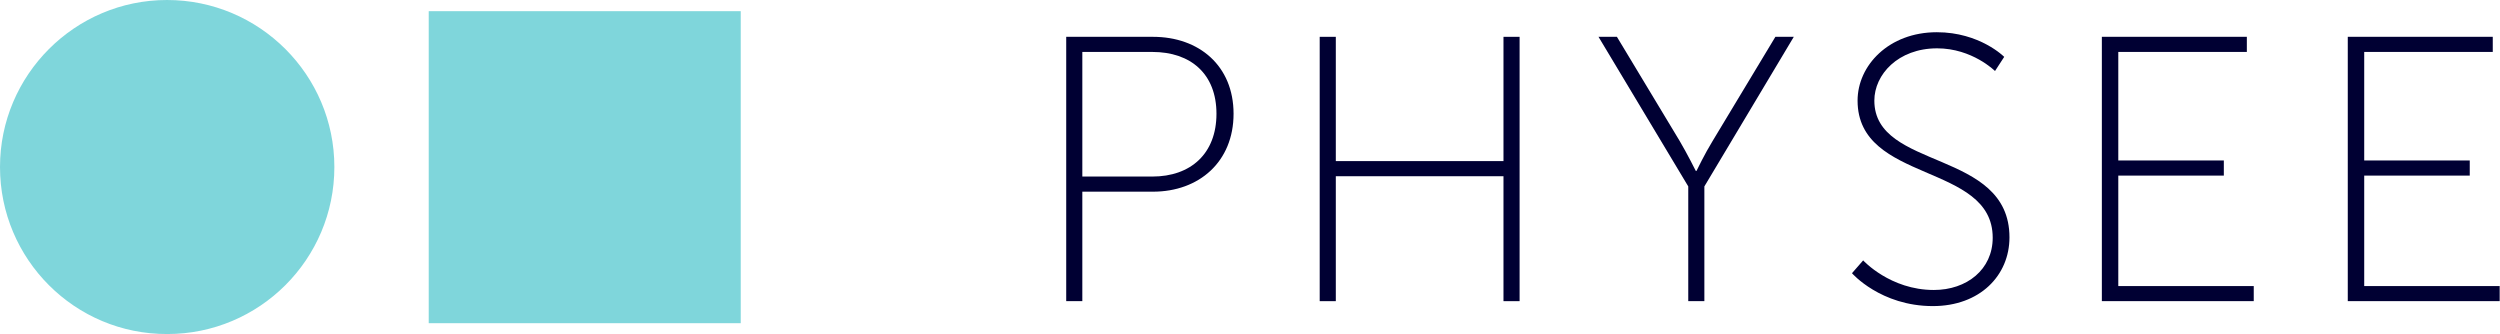 <!-- Generator: Adobe Illustrator 22.1.0, SVG Export Plug-In  -->
<svg version="1.1"
	 xmlns="http://www.w3.org/2000/svg" xmlns:xlink="http://www.w3.org/1999/xlink" xmlns:a="http://ns.adobe.com/AdobeSVGViewerExtensions/3.0/"
	 x="0px" y="0px" width="760.4px" height="101.7px" viewBox="0 0 760.4 101.7" style="enable-background:new 0 0 760.4 101.7;"
	 xml:space="preserve">
<style type="text/css">
	.st0{fill:#7FD6DB;}
	.st1{fill:#000033;}
</style>
<defs>
</defs>
<g>
	<rect x="130.4" y="3.4" class="st0" width="94.9" height="94.9"/>
	<path class="st0" d="M101.7,50.8c0,28.1-22.8,50.8-50.8,50.8C22.8,101.7,0,78.9,0,50.8C0,22.8,22.8,0,50.8,0
		C78.9,0,101.7,22.8,101.7,50.8"/>
	<g>
		<path class="st1" d="M324.3,11.2h26.4c14,0,24.5,8.8,24.5,23.4s-10.5,23.7-24.5,23.7h-21.5v33.3h-4.9V11.2z M350.5,53.7
			c11.7,0,19.5-7,19.5-19.1c0-12.1-7.8-18.8-19.5-18.8h-21.3v37.9H350.5z"/>
		<path class="st1" d="M401.4,11.2h4.9V49h51V11.2h4.9v80.4h-4.9v-38h-51v38h-4.9V11.2z"/>
		<path class="st1" d="M513.5,56.7l-27.3-45.5h5.6l19.1,31.7c2.3,3.9,4.9,9.1,4.9,9.1h0.2c0,0,2.5-5.2,4.9-9.1L540,11.2h5.6
			l-27.2,45.5v34.9h-4.9V56.7z"/>
		<path class="st1" d="M566.7,79.2c0,0,8.2,9,21.5,9c10,0,17.9-6.2,17.9-15.9c0-22.9-41.1-16.5-41.1-41.7c0-10.7,9.5-20.8,24.1-20.8
			c13.1,0,20.5,7.5,20.5,7.5l-2.8,4.3c0,0-6.9-6.9-17.6-6.9c-11.9,0-19.1,8-19.1,15.9c0,21.3,41.1,14.7,41.1,41.6
			c0,11.6-9,20.9-23.3,20.9c-15.9,0-24.6-10-24.6-10L566.7,79.2z"/>
		<path class="st1" d="M639.4,11.2h44v4.6h-39.1v33h32.1v4.6h-32.1V87h41.2v4.6h-46.2V11.2z"/>
		<path class="st1" d="M714.2,11.2h44v4.6h-39.1v33h32.1v4.6h-32.1V87h41.2v4.6h-46.2V11.2z"/>
	</g>
</g>
</svg>
